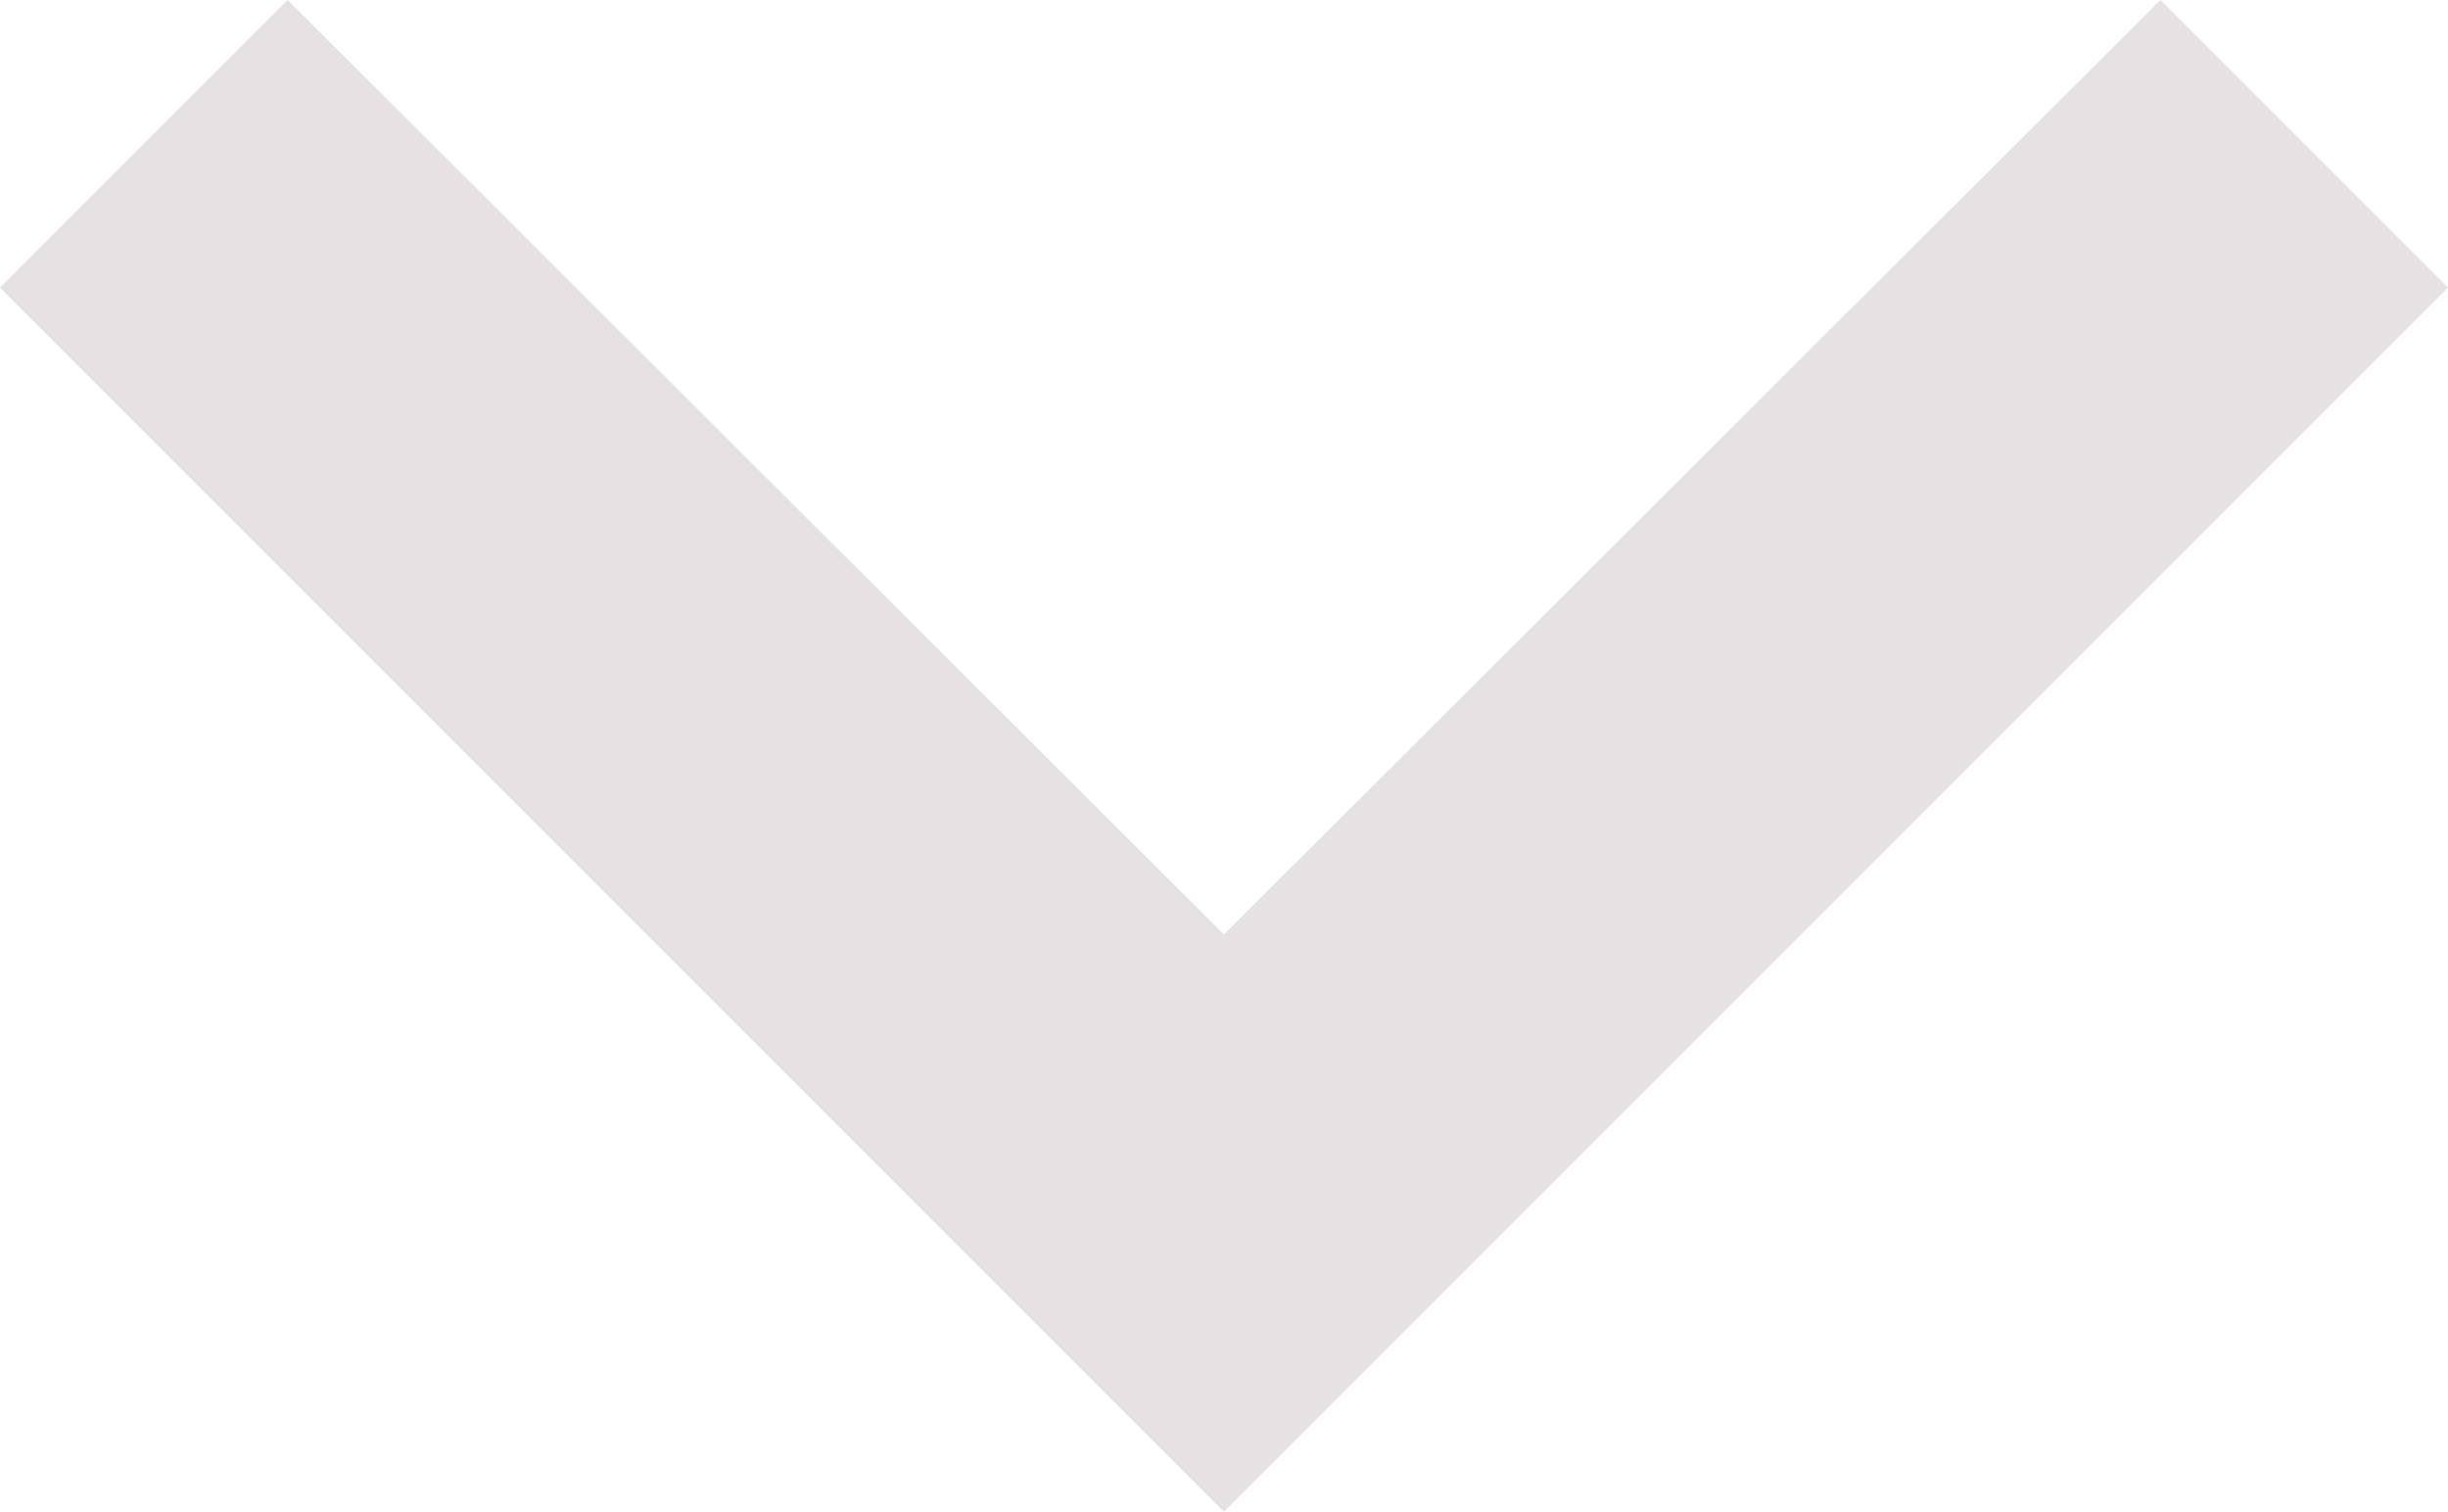 <svg xmlns="http://www.w3.org/2000/svg" width="10" height="6.175" viewBox="0 0 10 6.175">
  <g id="ic_expand_more_24px" transform="translate(0 0)">
    <path id="ic_expand_more_24px-2" data-name="ic_expand_more_24px" d="M14.825,8.59,11,12.407,7.175,8.59,6,9.765l5,5,5-5Z" transform="translate(-6 -8.59)" fill="#e6e1e2"/>
  </g>
</svg>
